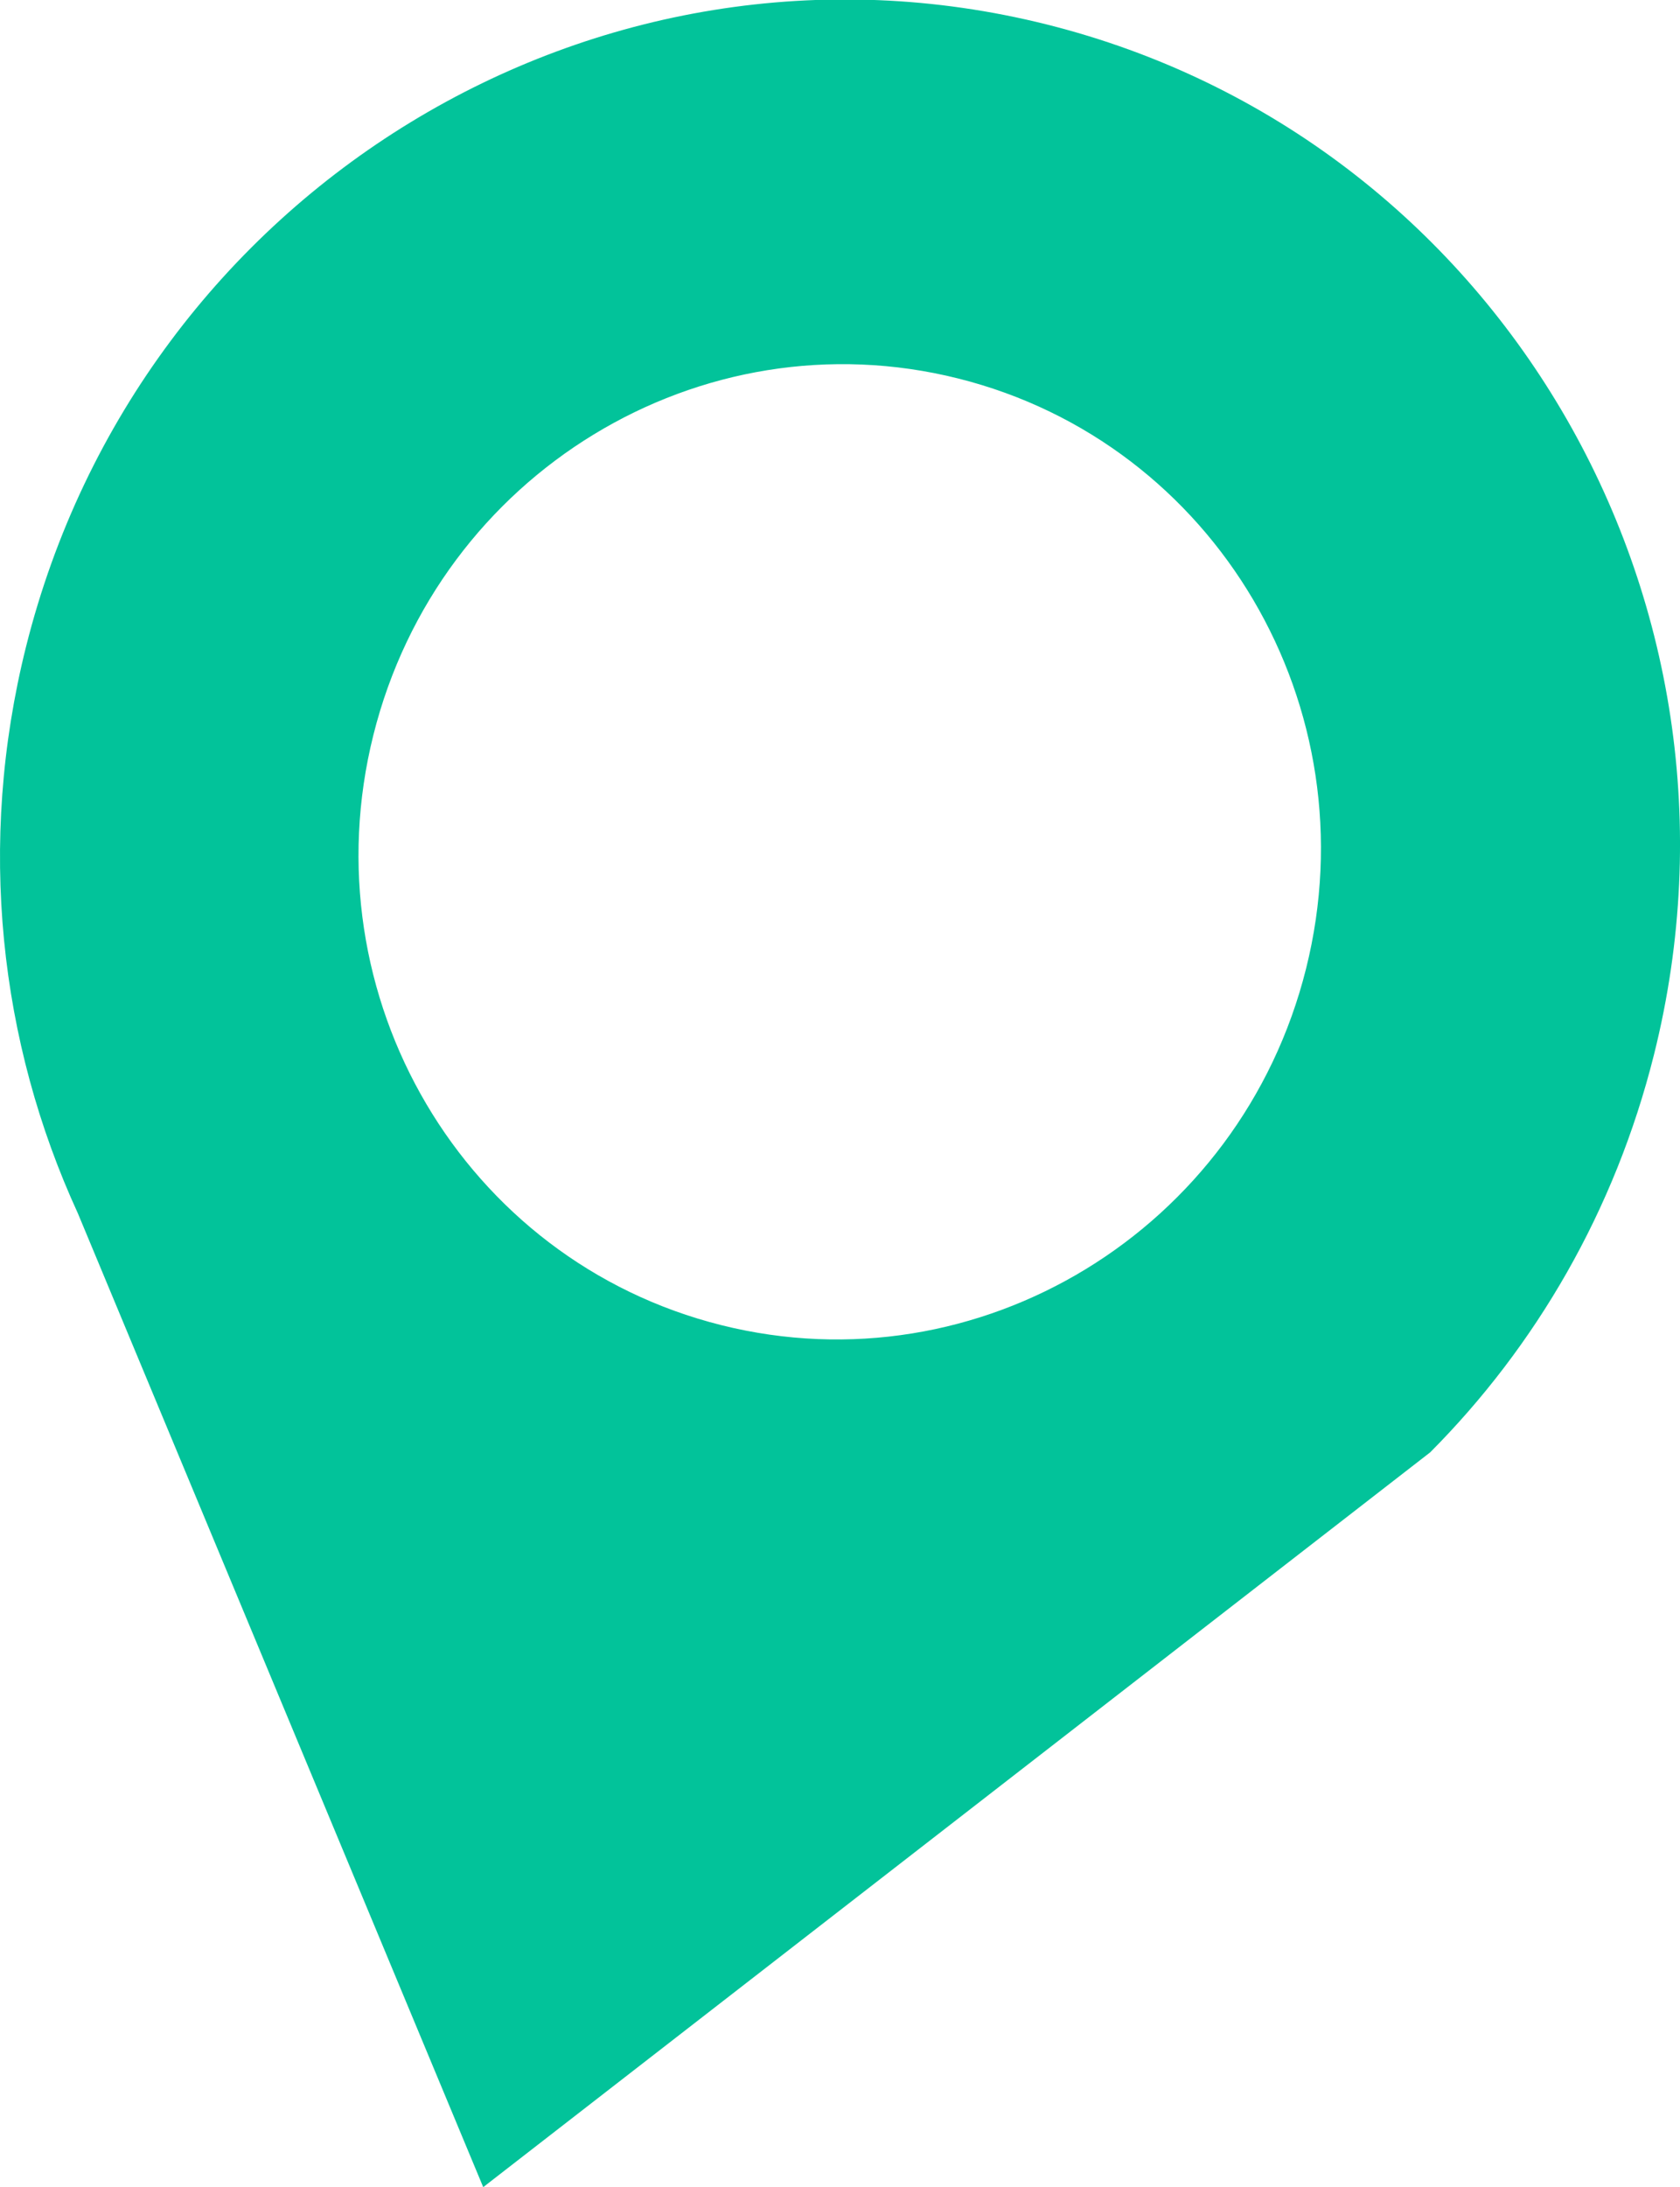 <?xml version="1.0" encoding="utf-8"?>
<!-- Generator: Adobe Illustrator 27.1.1, SVG Export Plug-In . SVG Version: 6.00 Build 0)  -->
<svg version="1.1" id="Capa_1" xmlns="http://www.w3.org/2000/svg" xmlns:xlink="http://www.w3.org/1999/xlink" x="0px" y="0px"
	 viewBox="0 0 245.21 318.99" style="enable-background:new 0 0 245.21 318.99;" xml:space="preserve">
<style type="text/css">
	.st0{fill:#02C39A;}
</style>
<g>
	<path class="st0" d="M241.41,153.83c-5.71,22.8-17.29,42.56-32.68,58.01l-0.02,0.01l-25.09,19.45L70.53,318.99L11.36,176.95
		C-0.07,152.07-3.41,123.13,3.8,94.32C20.47,27.77,87.17-12.86,152.79,3.57C218.4,20,258.08,87.27,241.41,153.83z M139.85,55.2
		c-37.59-9.41-75.81,13.86-85.35,51.99s13.19,76.67,50.78,86.08c37.59,9.41,75.81-13.86,85.35-51.99S177.44,64.61,139.85,55.2z"/>
</g>
</svg>

